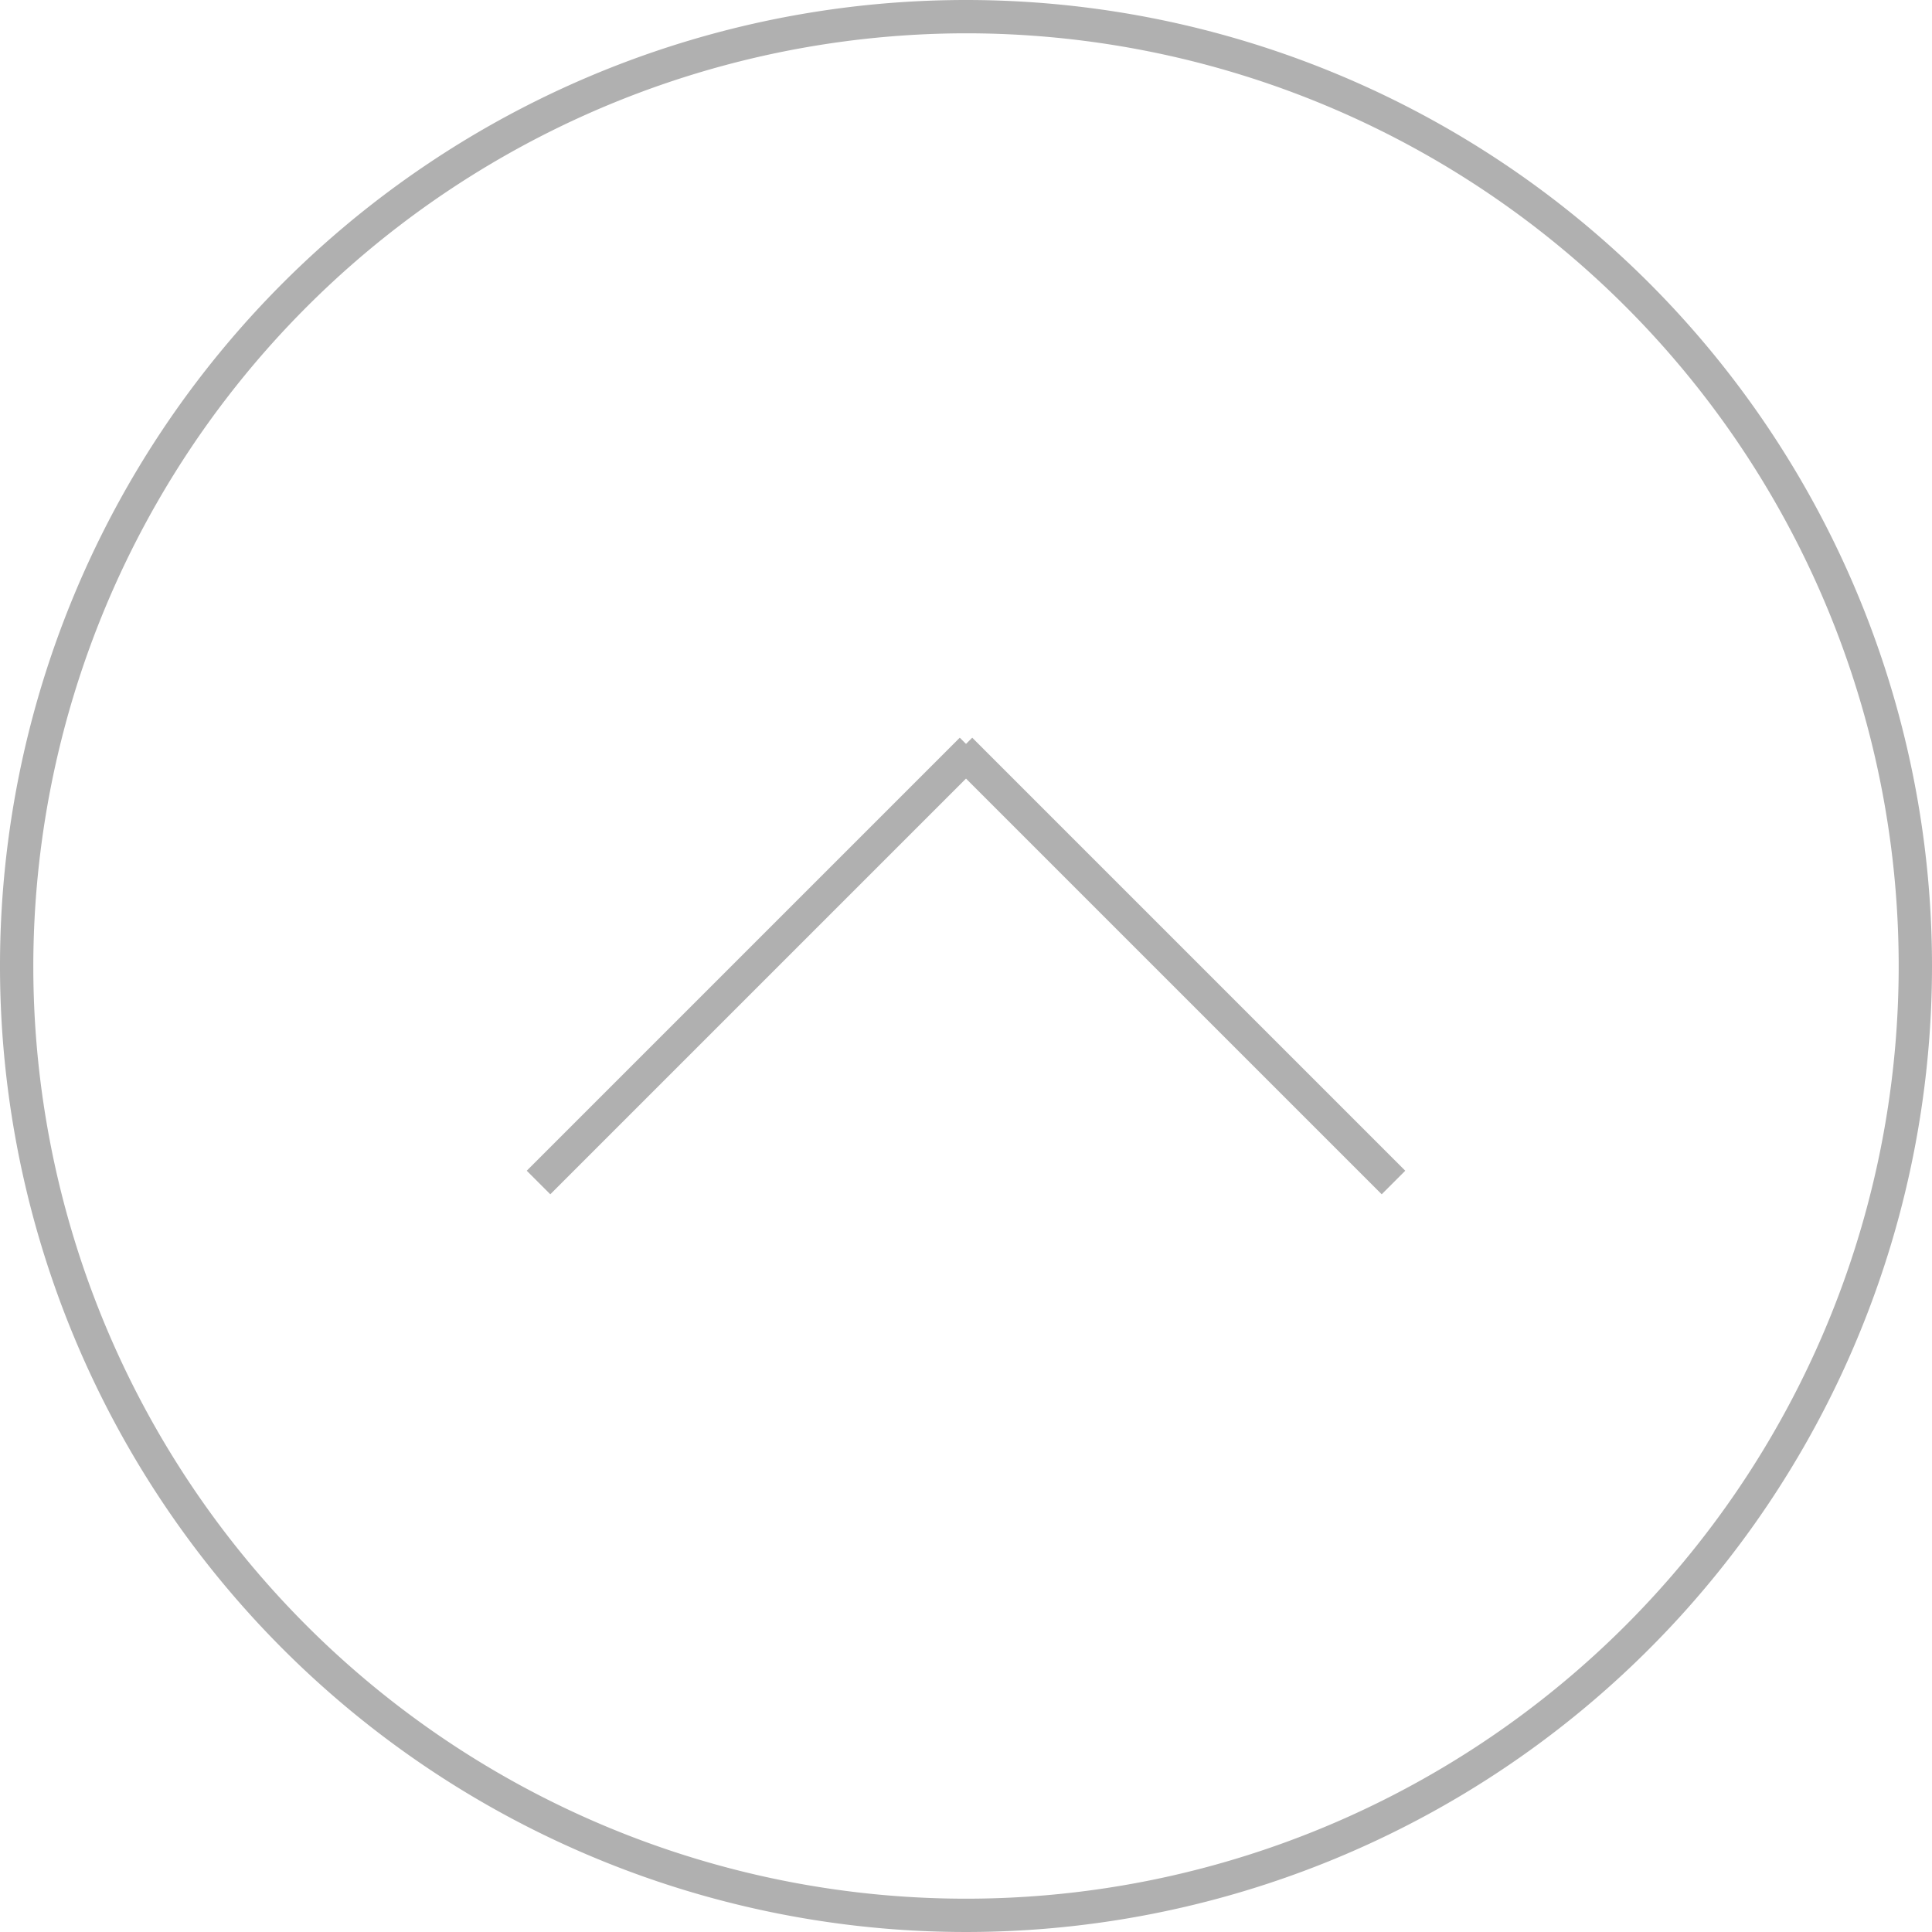 <svg xmlns="http://www.w3.org/2000/svg" viewBox="0 0 174 174"><defs><style>.cls-1{fill:#b0b0b0;}.cls-2{fill:none;stroke:#b0b0b0;stroke-miterlimit:10;stroke-width:3px;}</style></defs><title>page_top_1</title><g id="レイヤー_2" data-name="レイヤー 2"><g id="レイヤー_1-2" data-name="レイヤー 1"><path class="cls-1" d="M87,3A84,84,0,1,1,3,87,84.095,84.095,0,0,1,87,3m0-3a87,87,0,1,0,87,87A87,87,0,0,0,87,0Z"/><path class="cls-2" d="M87.5,67.5l-39,39Z"/><path class="cls-2" d="M125.5,106.5l-39-39Z"/></g></g></svg>